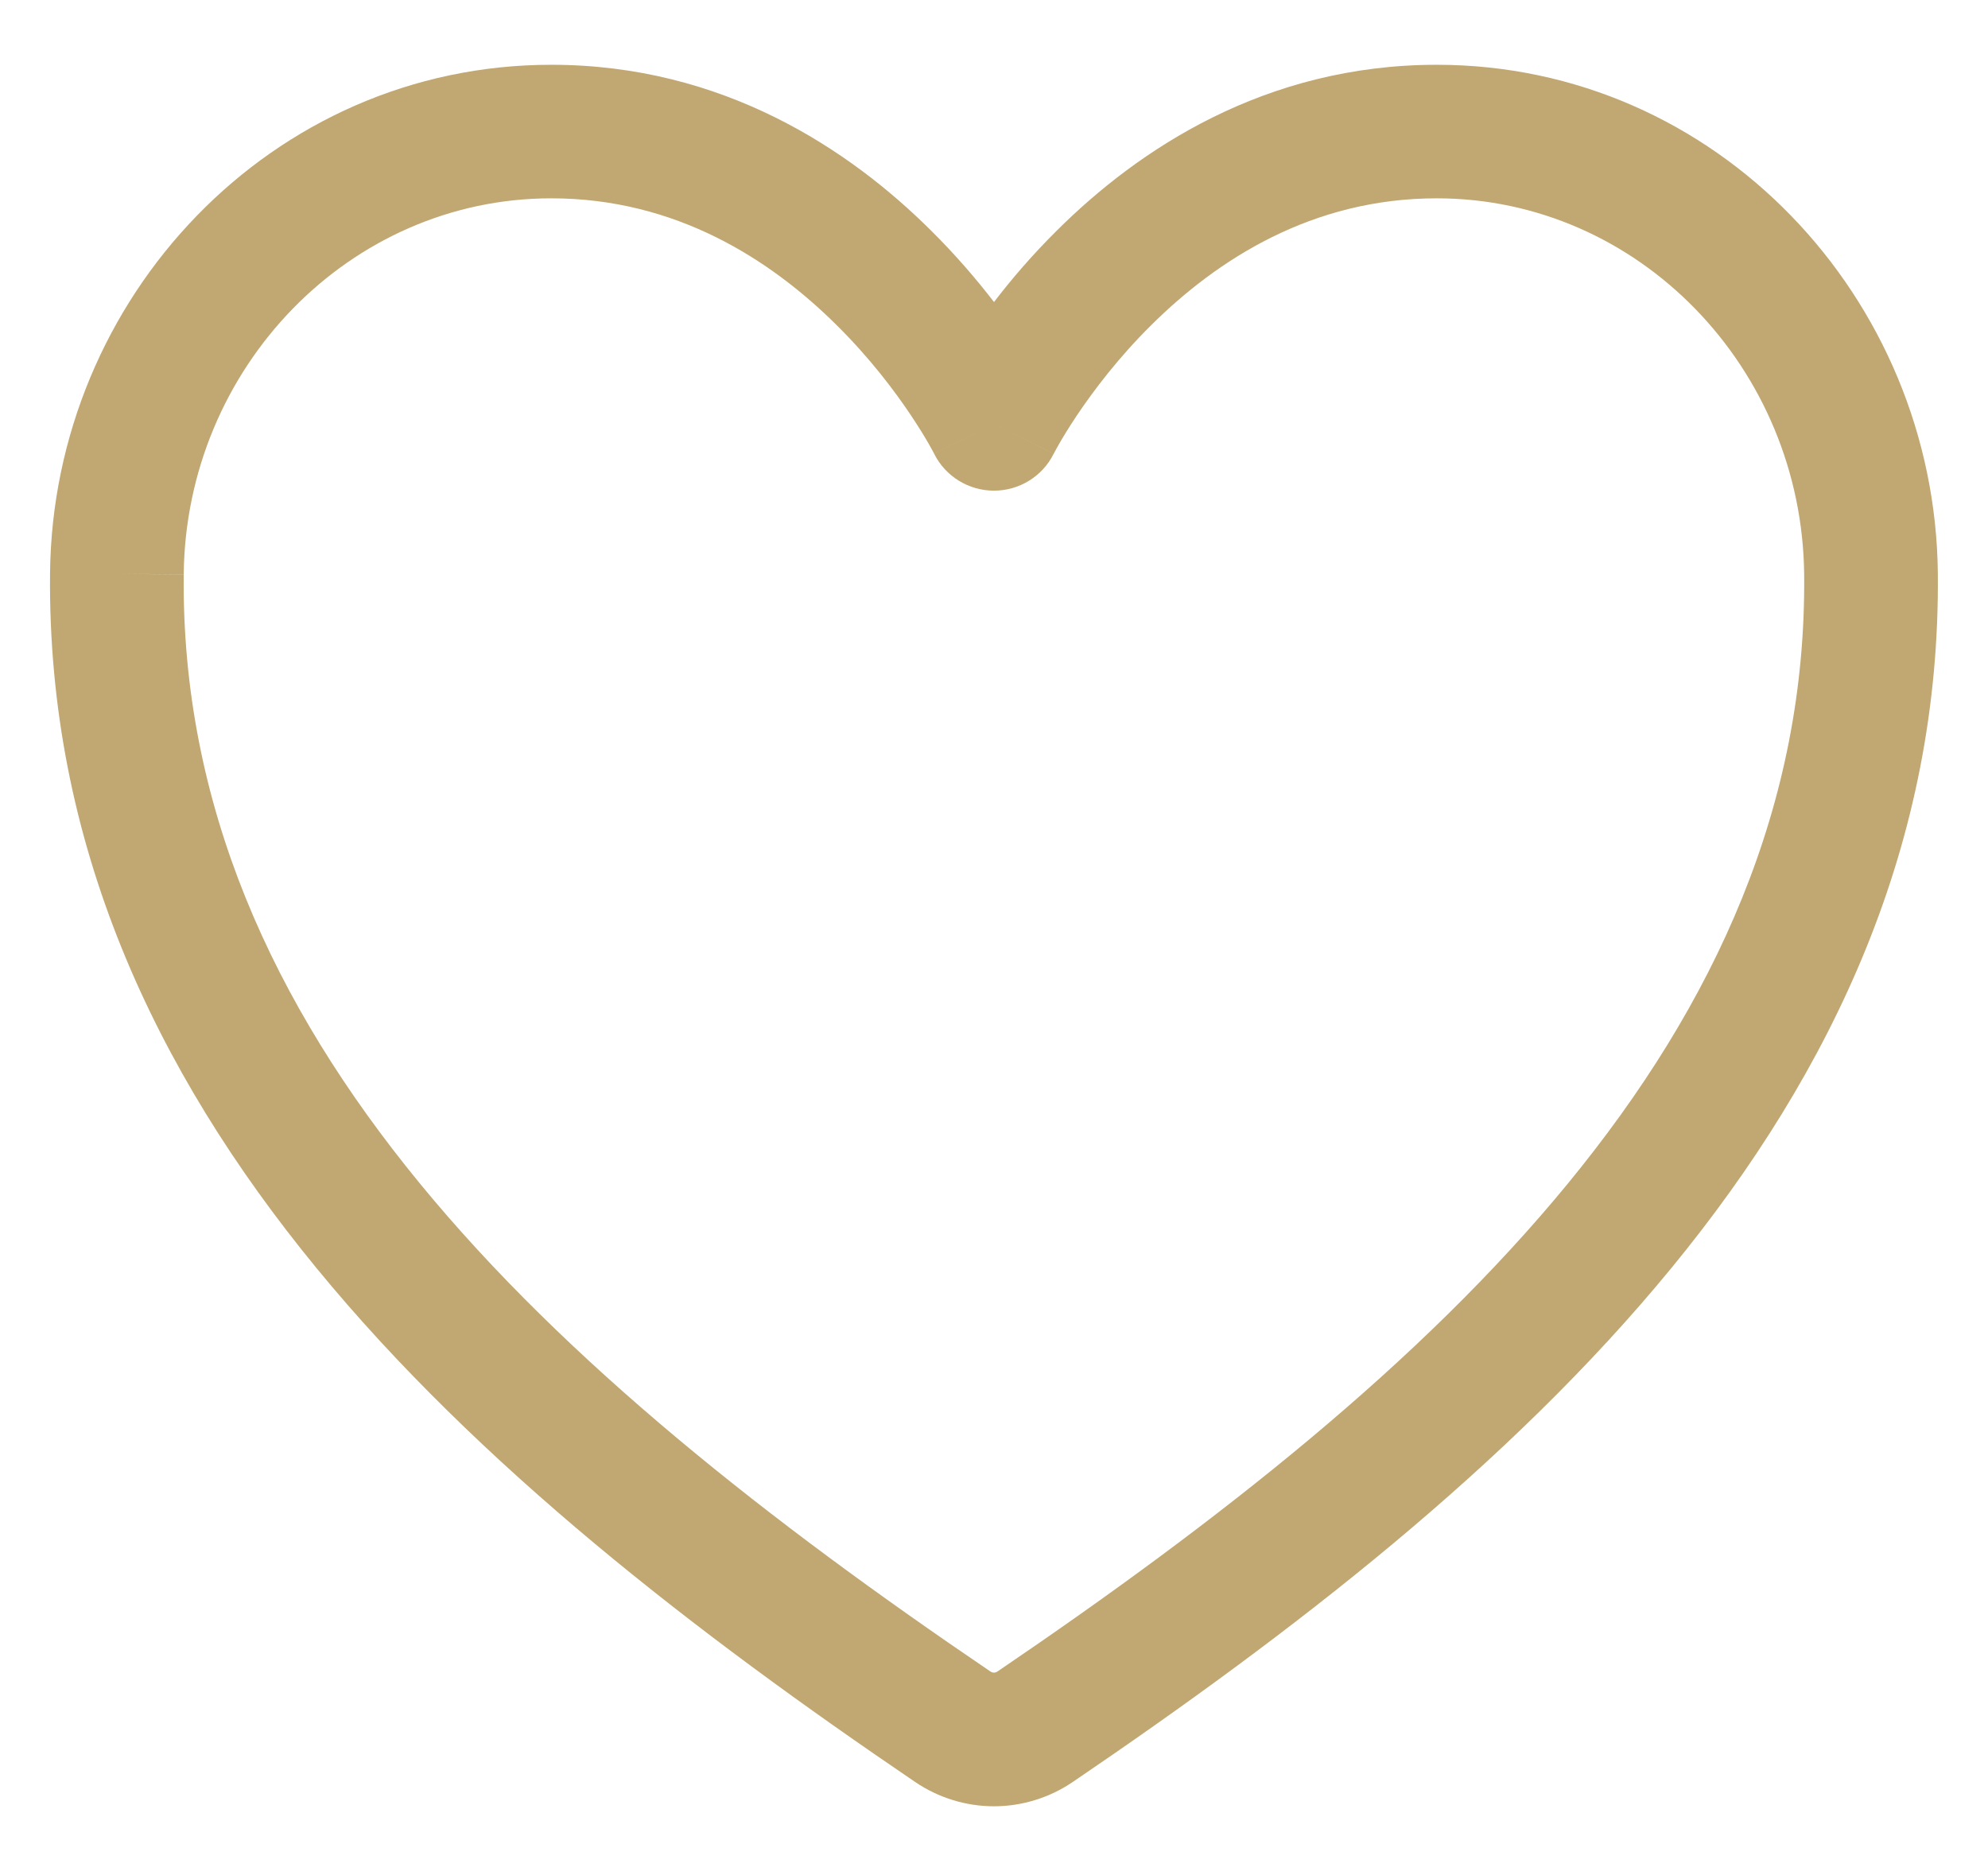 <svg width="17" height="16" viewBox="0 0 17 16" fill="none" xmlns="http://www.w3.org/2000/svg">
<path fill-rule="evenodd" clip-rule="evenodd" d="M0.428 4.901C0.452 2.552 2.318 0.554 4.714 0.554C6.184 0.554 7.267 1.281 7.96 1.97C8.173 2.181 8.353 2.392 8.5 2.583C8.646 2.392 8.826 2.181 9.039 1.97C9.732 1.281 10.815 0.554 12.286 0.554C14.681 0.554 16.547 2.552 16.571 4.901L16.571 4.901C16.617 9.505 12.917 12.697 9.172 15.24C8.974 15.374 8.739 15.447 8.5 15.447C8.26 15.447 8.025 15.374 7.827 15.24C4.081 12.697 0.382 9.505 0.428 4.901L0.428 4.901ZM12.286 1.696C11.22 1.696 10.41 2.219 9.844 2.781C9.562 3.06 9.351 3.341 9.209 3.552C9.139 3.657 9.087 3.743 9.054 3.801C9.038 3.831 9.026 3.852 9.018 3.866L9.011 3.88L9.011 3.881C9.011 3.881 9.011 3.881 9.01 3.881C9.011 3.881 9.011 3.881 8.5 3.625C7.988 3.881 7.989 3.881 7.989 3.881L7.989 3.881L7.988 3.88L7.981 3.866C7.974 3.852 7.962 3.831 7.945 3.801C7.912 3.743 7.86 3.657 7.79 3.552C7.649 3.341 7.437 3.06 7.155 2.781C6.589 2.219 5.779 1.696 4.714 1.696C2.987 1.696 1.589 3.147 1.571 4.912L1 4.907L1.571 4.913C1.531 8.85 4.693 11.732 8.469 14.294L8.469 14.294C8.478 14.3 8.489 14.304 8.5 14.304C8.51 14.304 8.521 14.3 8.53 14.294L8.53 14.294C12.305 11.732 15.467 8.85 15.428 4.913C15.41 3.147 14.012 1.696 12.286 1.696ZM8.5 3.625L7.988 3.881C7.989 3.881 7.989 3.881 7.989 3.882C8.086 4.075 8.284 4.196 8.5 4.196C8.716 4.196 8.914 4.074 9.01 3.881" fill="#C1A771"/>
</svg>
